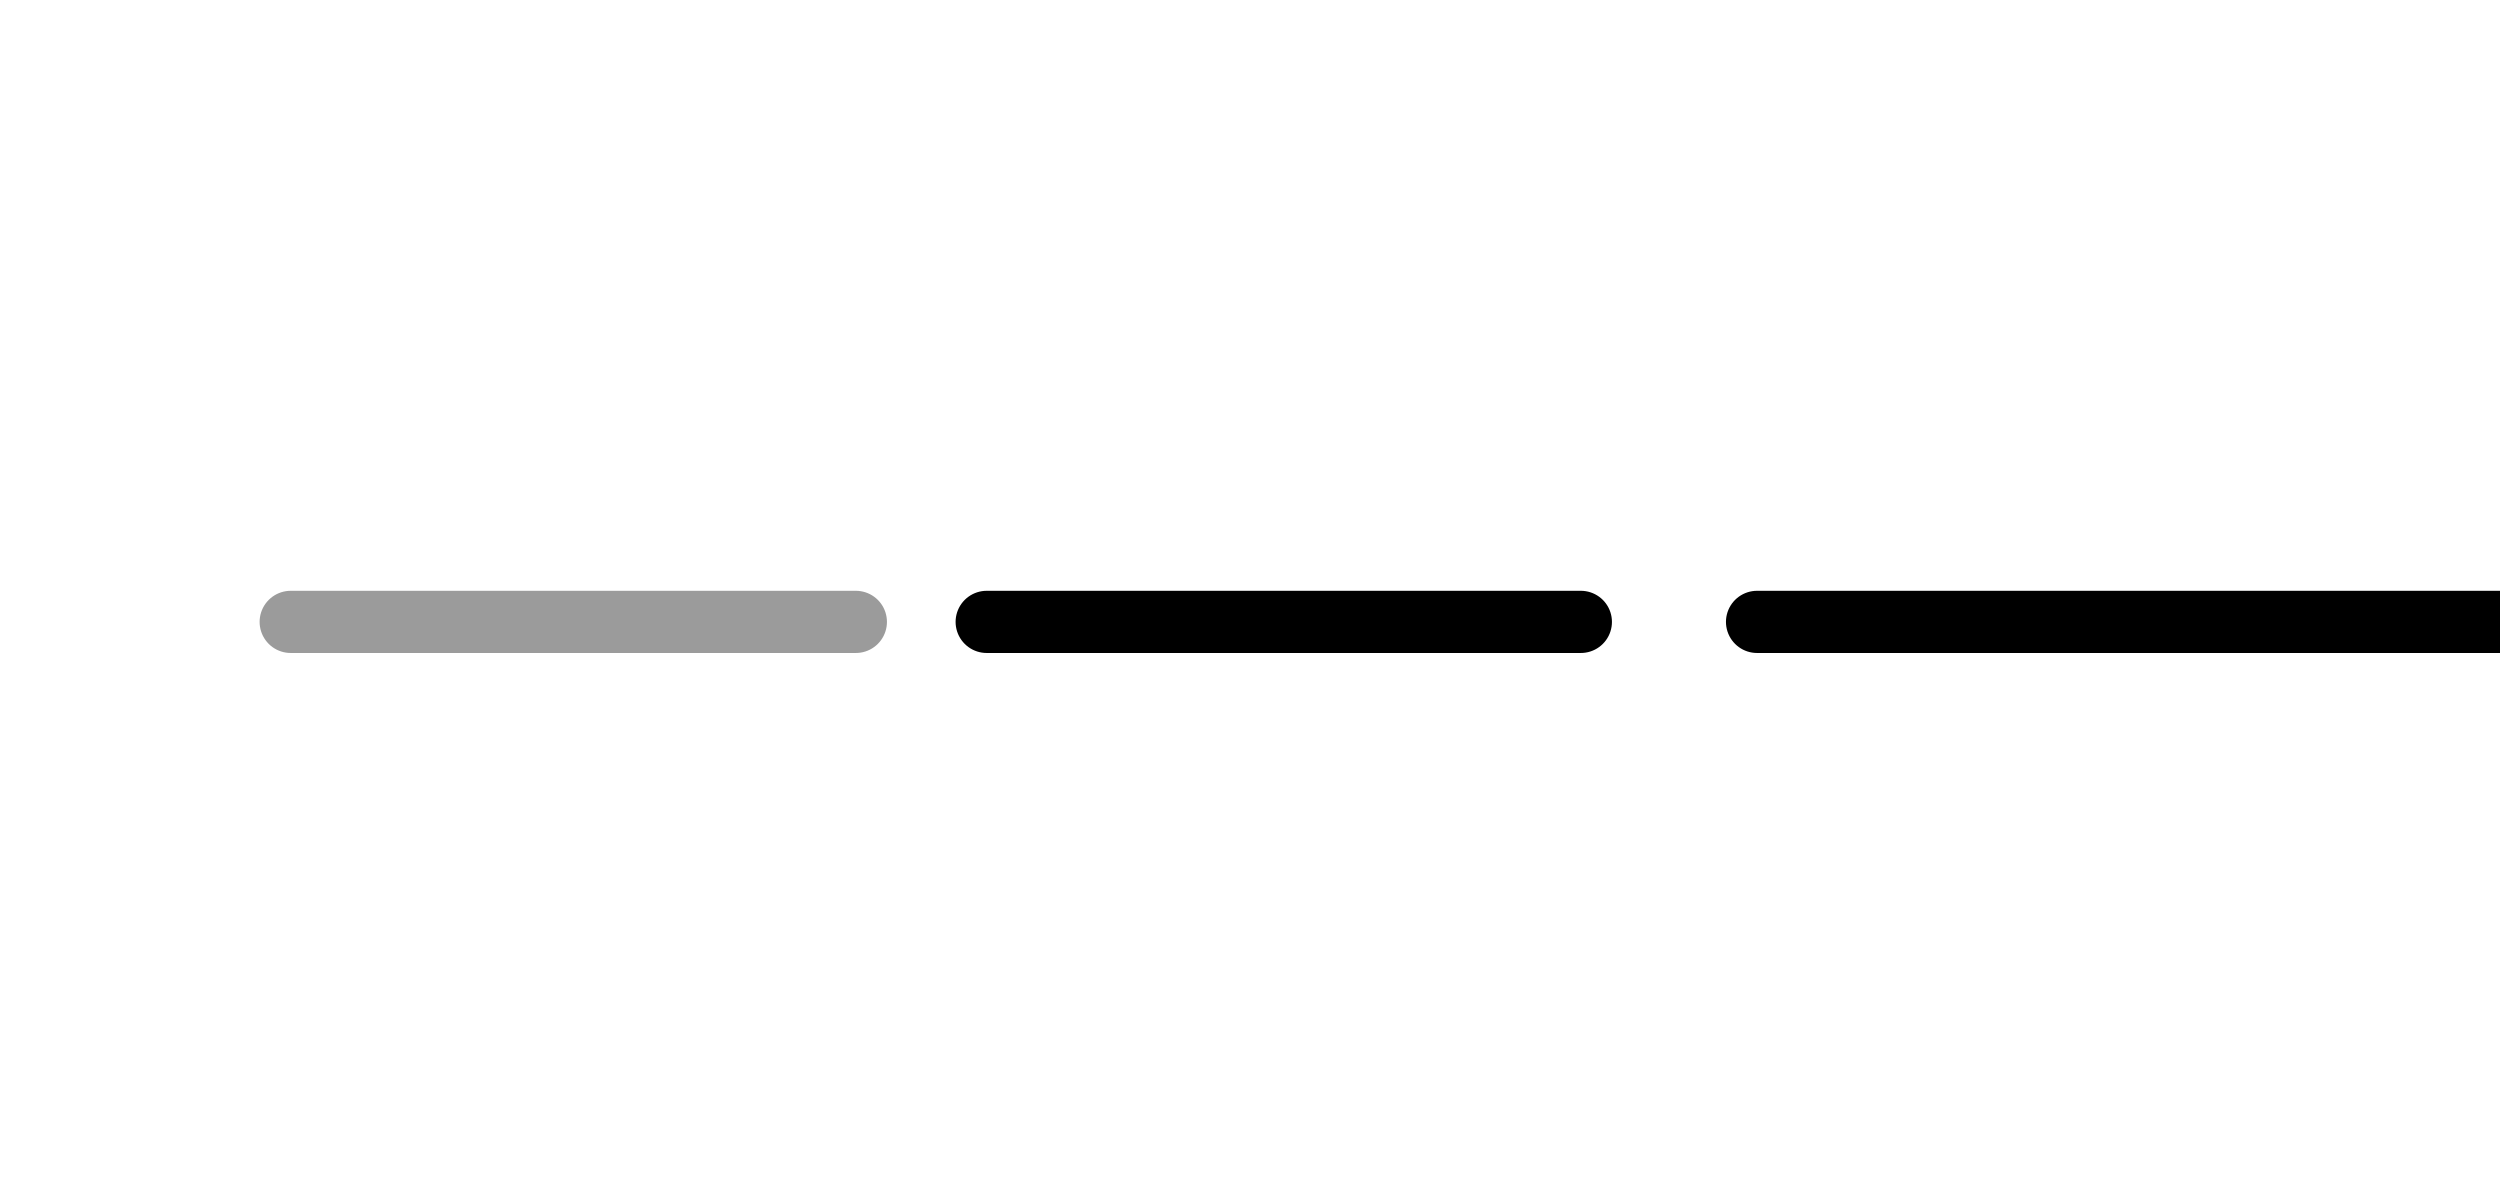 <?xml version="1.0" encoding="UTF-8" standalone="no"?>
<!DOCTYPE svg PUBLIC "-//W3C//DTD SVG 1.1//EN" "http://www.w3.org/Graphics/SVG/1.1/DTD/svg11.dtd">
<!-- Created with Vectornator (http://vectornator.io/) -->
<svg height="100%" stroke-miterlimit="10" style="fill-rule:nonzero;clip-rule:evenodd;stroke-linecap:round;stroke-linejoin:round;" version="1.1" viewBox="0 0 201 96" width="100%" xml:space="preserve" xmlns="http://www.w3.org/2000/svg" xmlns:xlink="http://www.w3.org/1999/xlink">
<defs/>
<path d="M0 0L201 0L201 96L0 96L0 0Z" fill="#ffffff" fill-rule="nonzero" opacity="1" stroke="none"/>
<clipPath id="ArtboardFrame">
<rect height="96" width="201" x="0" y="0"/>
</clipPath>
<g clip-path="url(#ArtboardFrame)" id="무제">
<path d="M79.33 50L96.462 50L127.1 50" fill="#000000" fill-rule="nonzero" opacity="1" stroke="#000000" stroke-linecap="butt" stroke-linejoin="miter" stroke-width="5"/>
<path d="M23.373 50L68.81 50" fill="#000000" fill-opacity="0.397" fill-rule="nonzero" opacity="1" stroke="#000000" stroke-linecap="butt" stroke-linejoin="miter" stroke-opacity="0.391" stroke-width="5"/>
<path d="M141.267 50L235.467 50" fill="#000000" fill-rule="nonzero" opacity="1" stroke="#000000" stroke-linecap="butt" stroke-linejoin="miter" stroke-width="5"/>
</g>
</svg>
